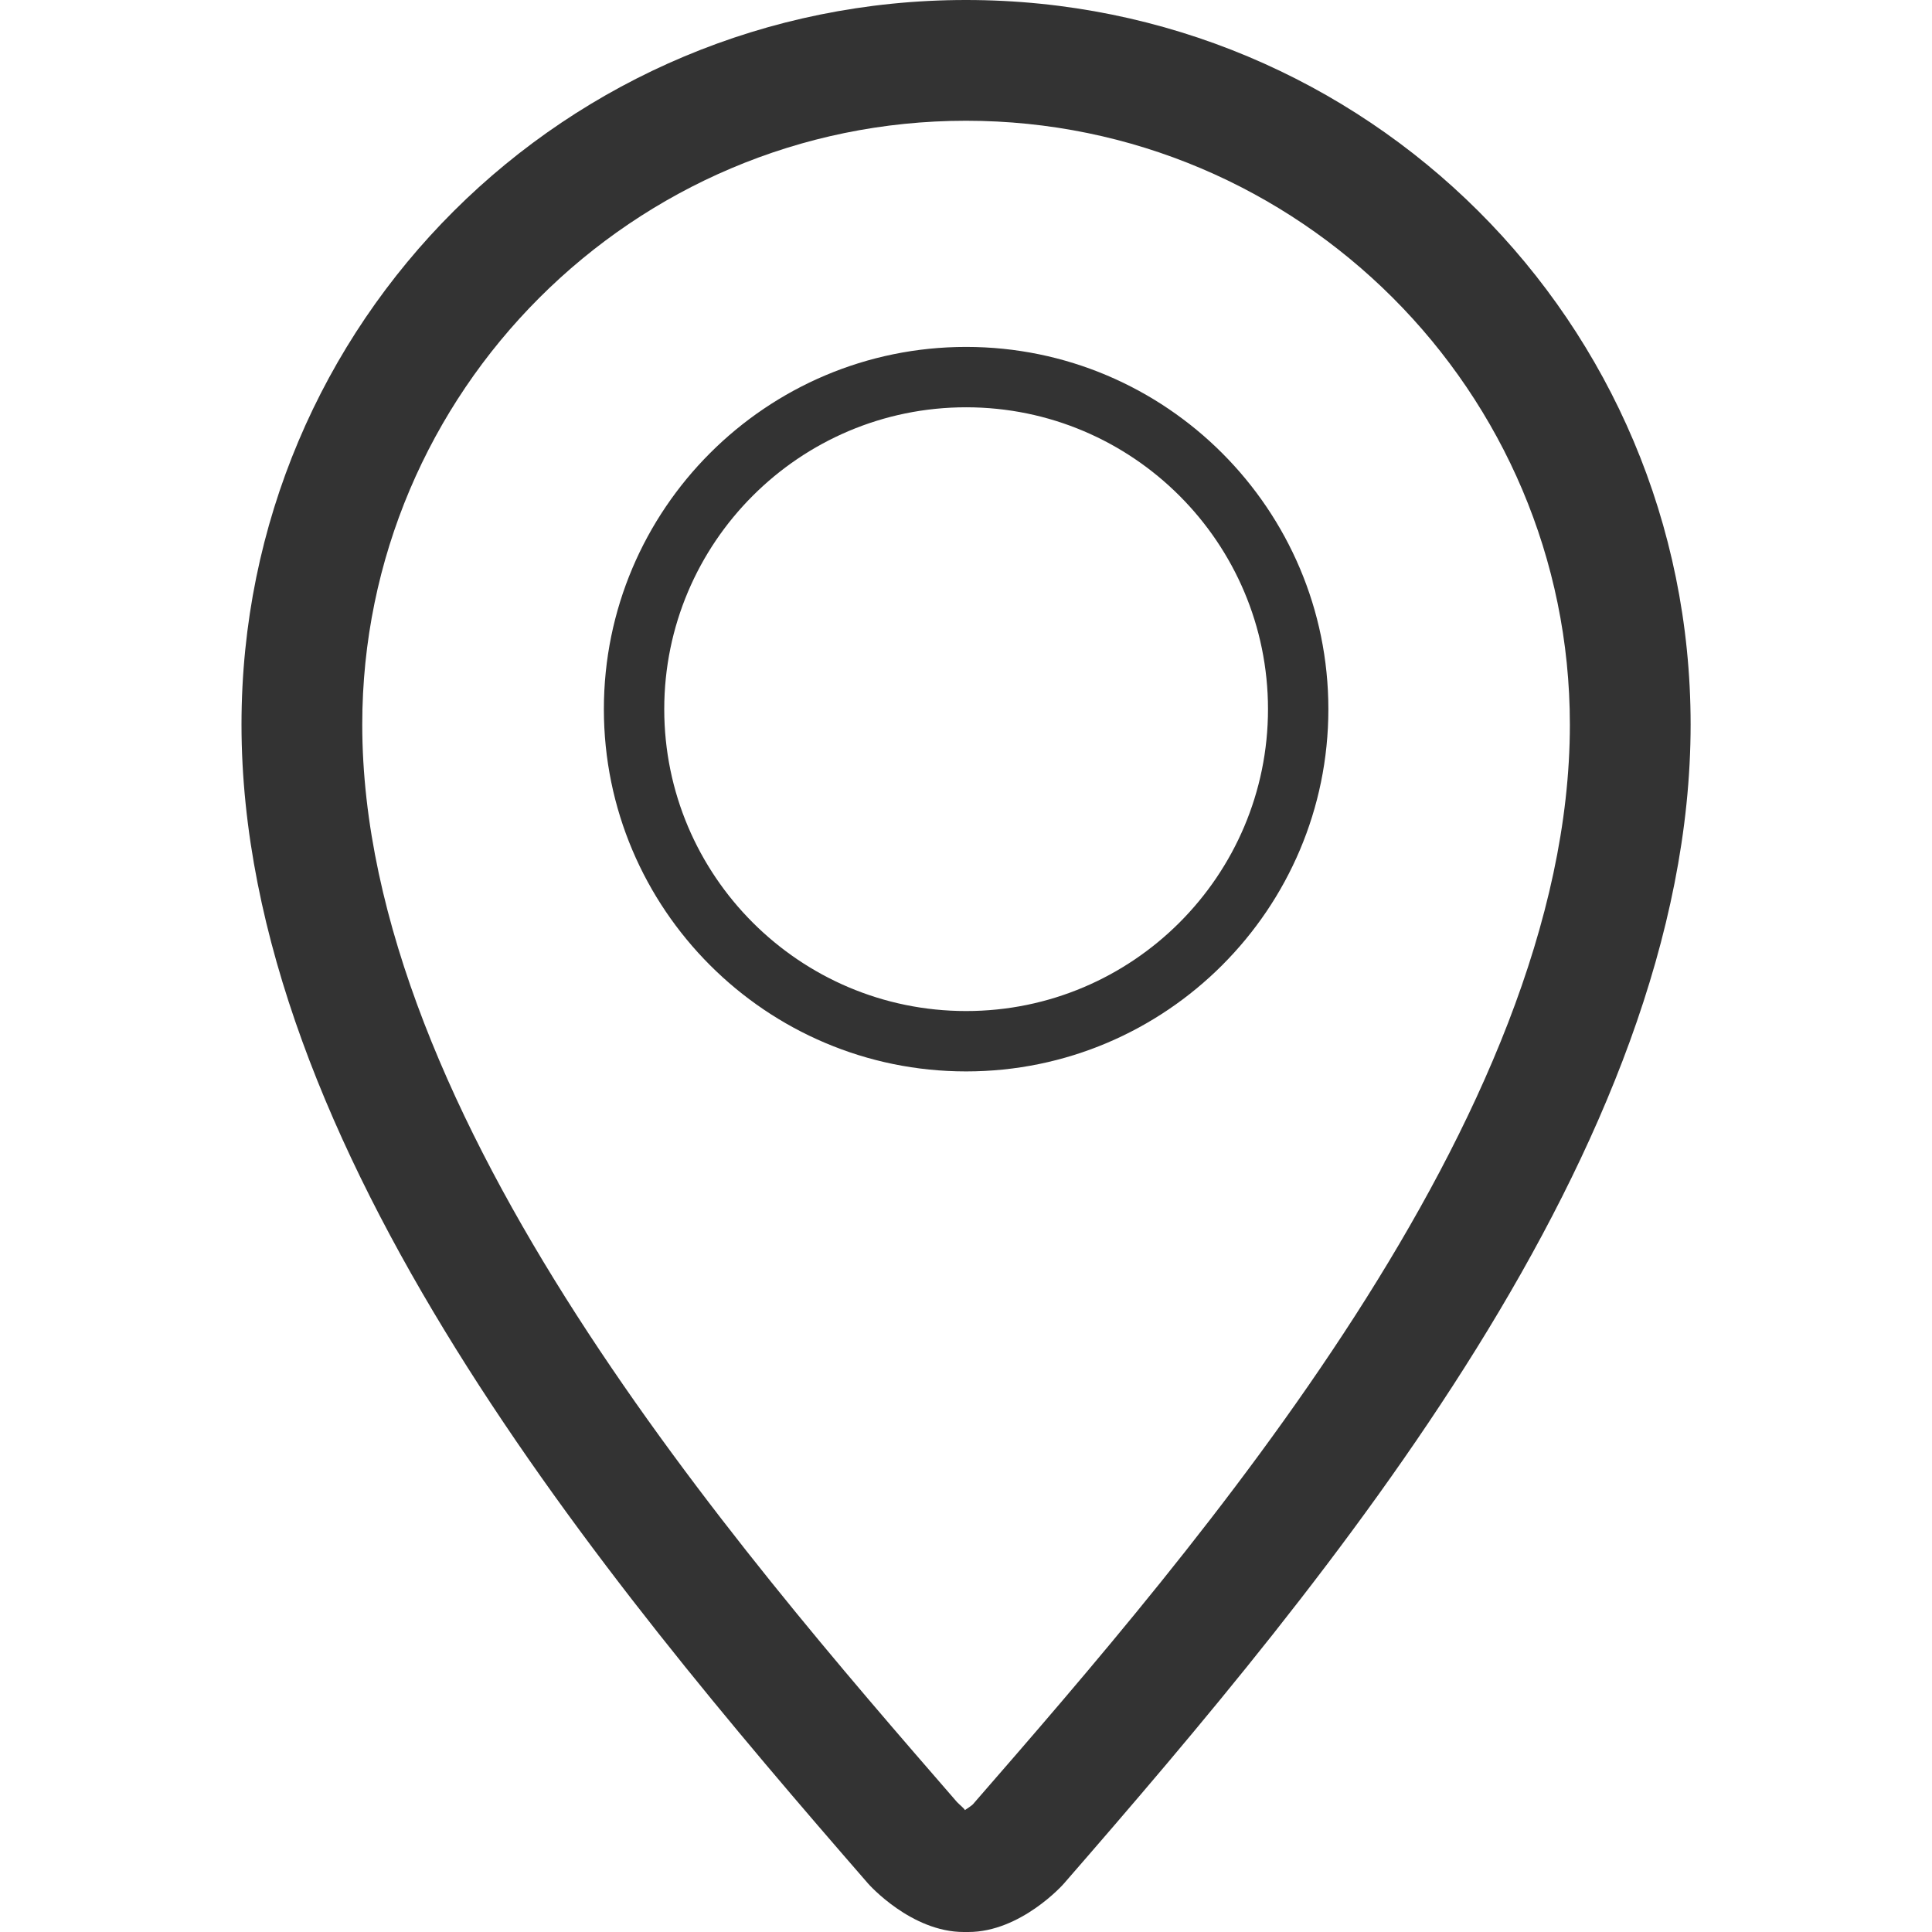 <svg height="32" viewBox="0 0 32 32" width="32" xmlns="http://www.w3.org/2000/svg"><g clip-rule="evenodd" fill="#333" fill-rule="evenodd"><path d="M16.002 17.746c3.31 0 6-2.692 6-6s-2.69-6-6-6-6 2.69-6 6 2.69 6 6 6zm0-11c2.758 0 5 2.242 5 5s-2.242 5-5 5-5-2.242-5-5 2.242-5 5-5zM16 0C9.382 0 4 5.316 4 12c0 7 6 14.162 10.376 19.195.016.02.718.805 1.586.805h.077c.866 0 1.57-.785 1.585-.805C22.002 26.162 28.002 19.002 28.002 12 28.002 5.317 22.62 0 16 0zm.117 29.883c-.02.02-.082.064-.135.098-.01-.026-.084-.085-.13-.132C12.19 25.63 6 18.514 6 12 6 6.488 10.487 2 16 2c5.516 0 10.002 4.487 10.002 10.002 0 6.512-6.188 13.63-9.885 17.88z"/></g></svg>